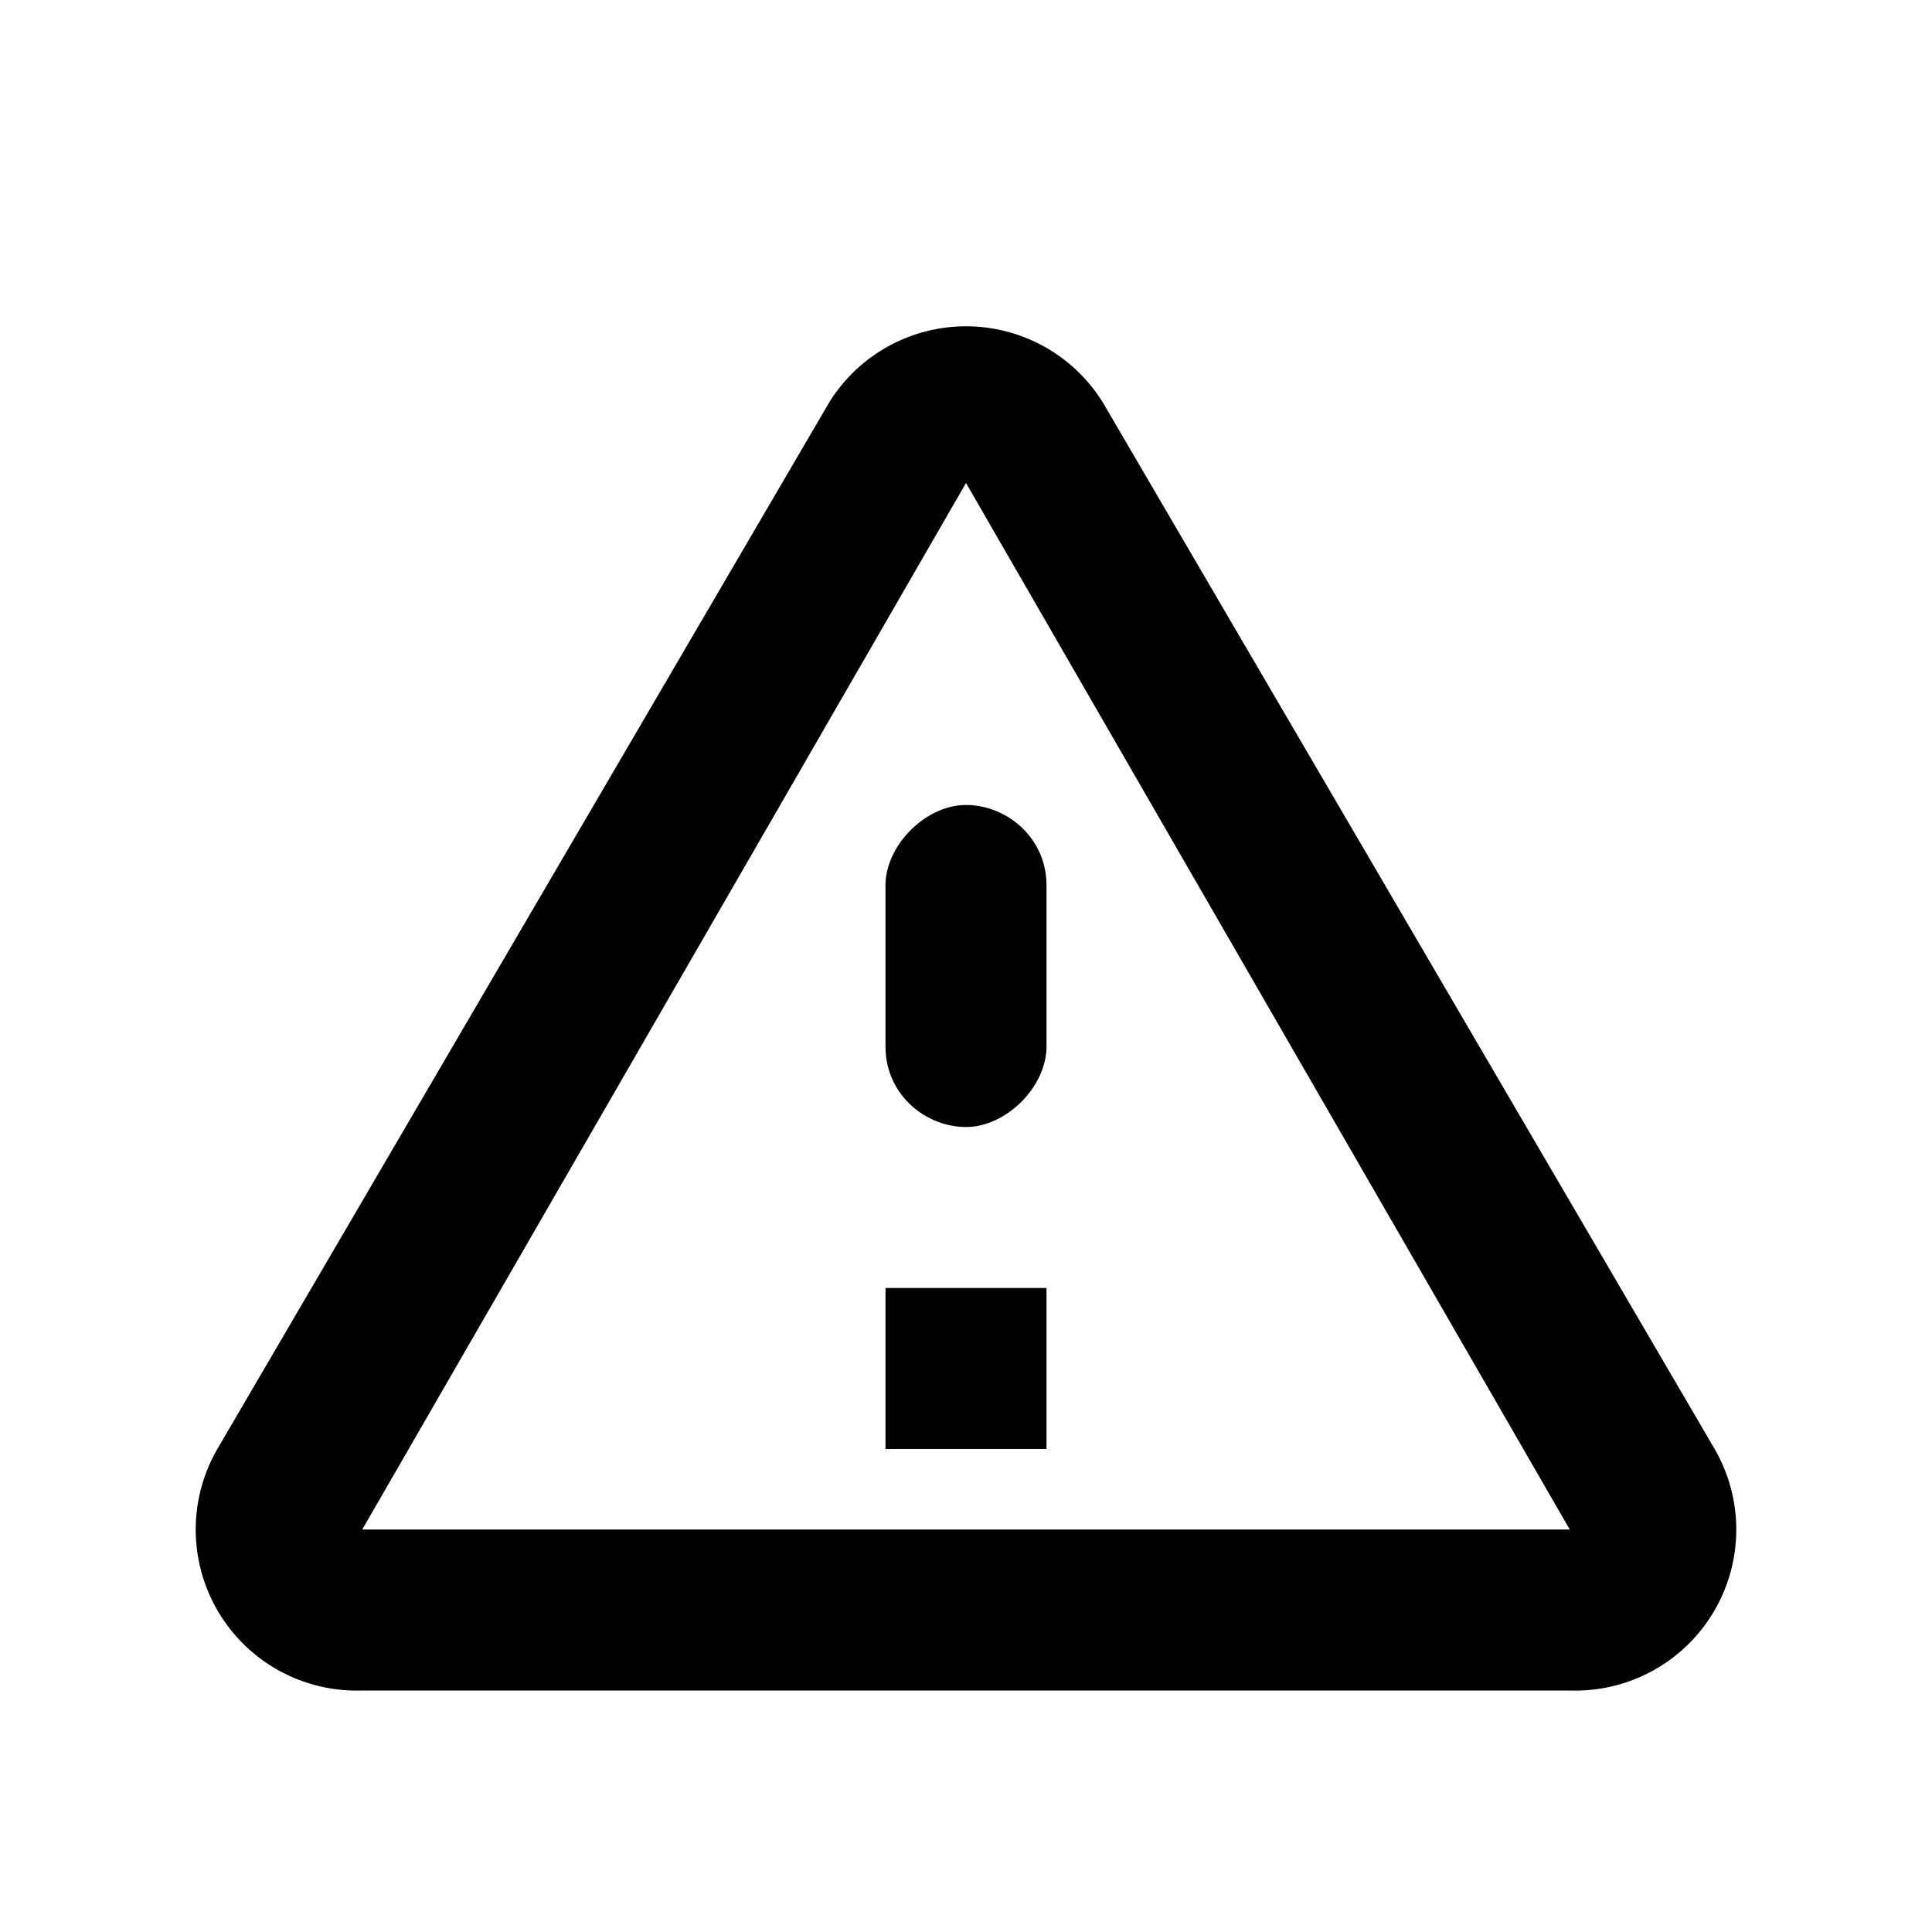 <svg xmlns="http://www.w3.org/2000/svg" data-license="Apache License 2.0" data-source="Material Design" viewBox="0 0 24 24">
  <path d="m12 6 7.5 13h-15L12 6M2.7 18a2 2 0 0 0 1.8 3h15a2 2 0 0 0 1.8-3L13.7 5a2 2 0 0 0-3.4 0L2.7 18zm8.3-7v2c0 .6.5 1 1 1s1-.5 1-1v-2c0-.6-.5-1-1-1s-1 .5-1 1zm0 5h2v2h-2z"/>
</svg>
